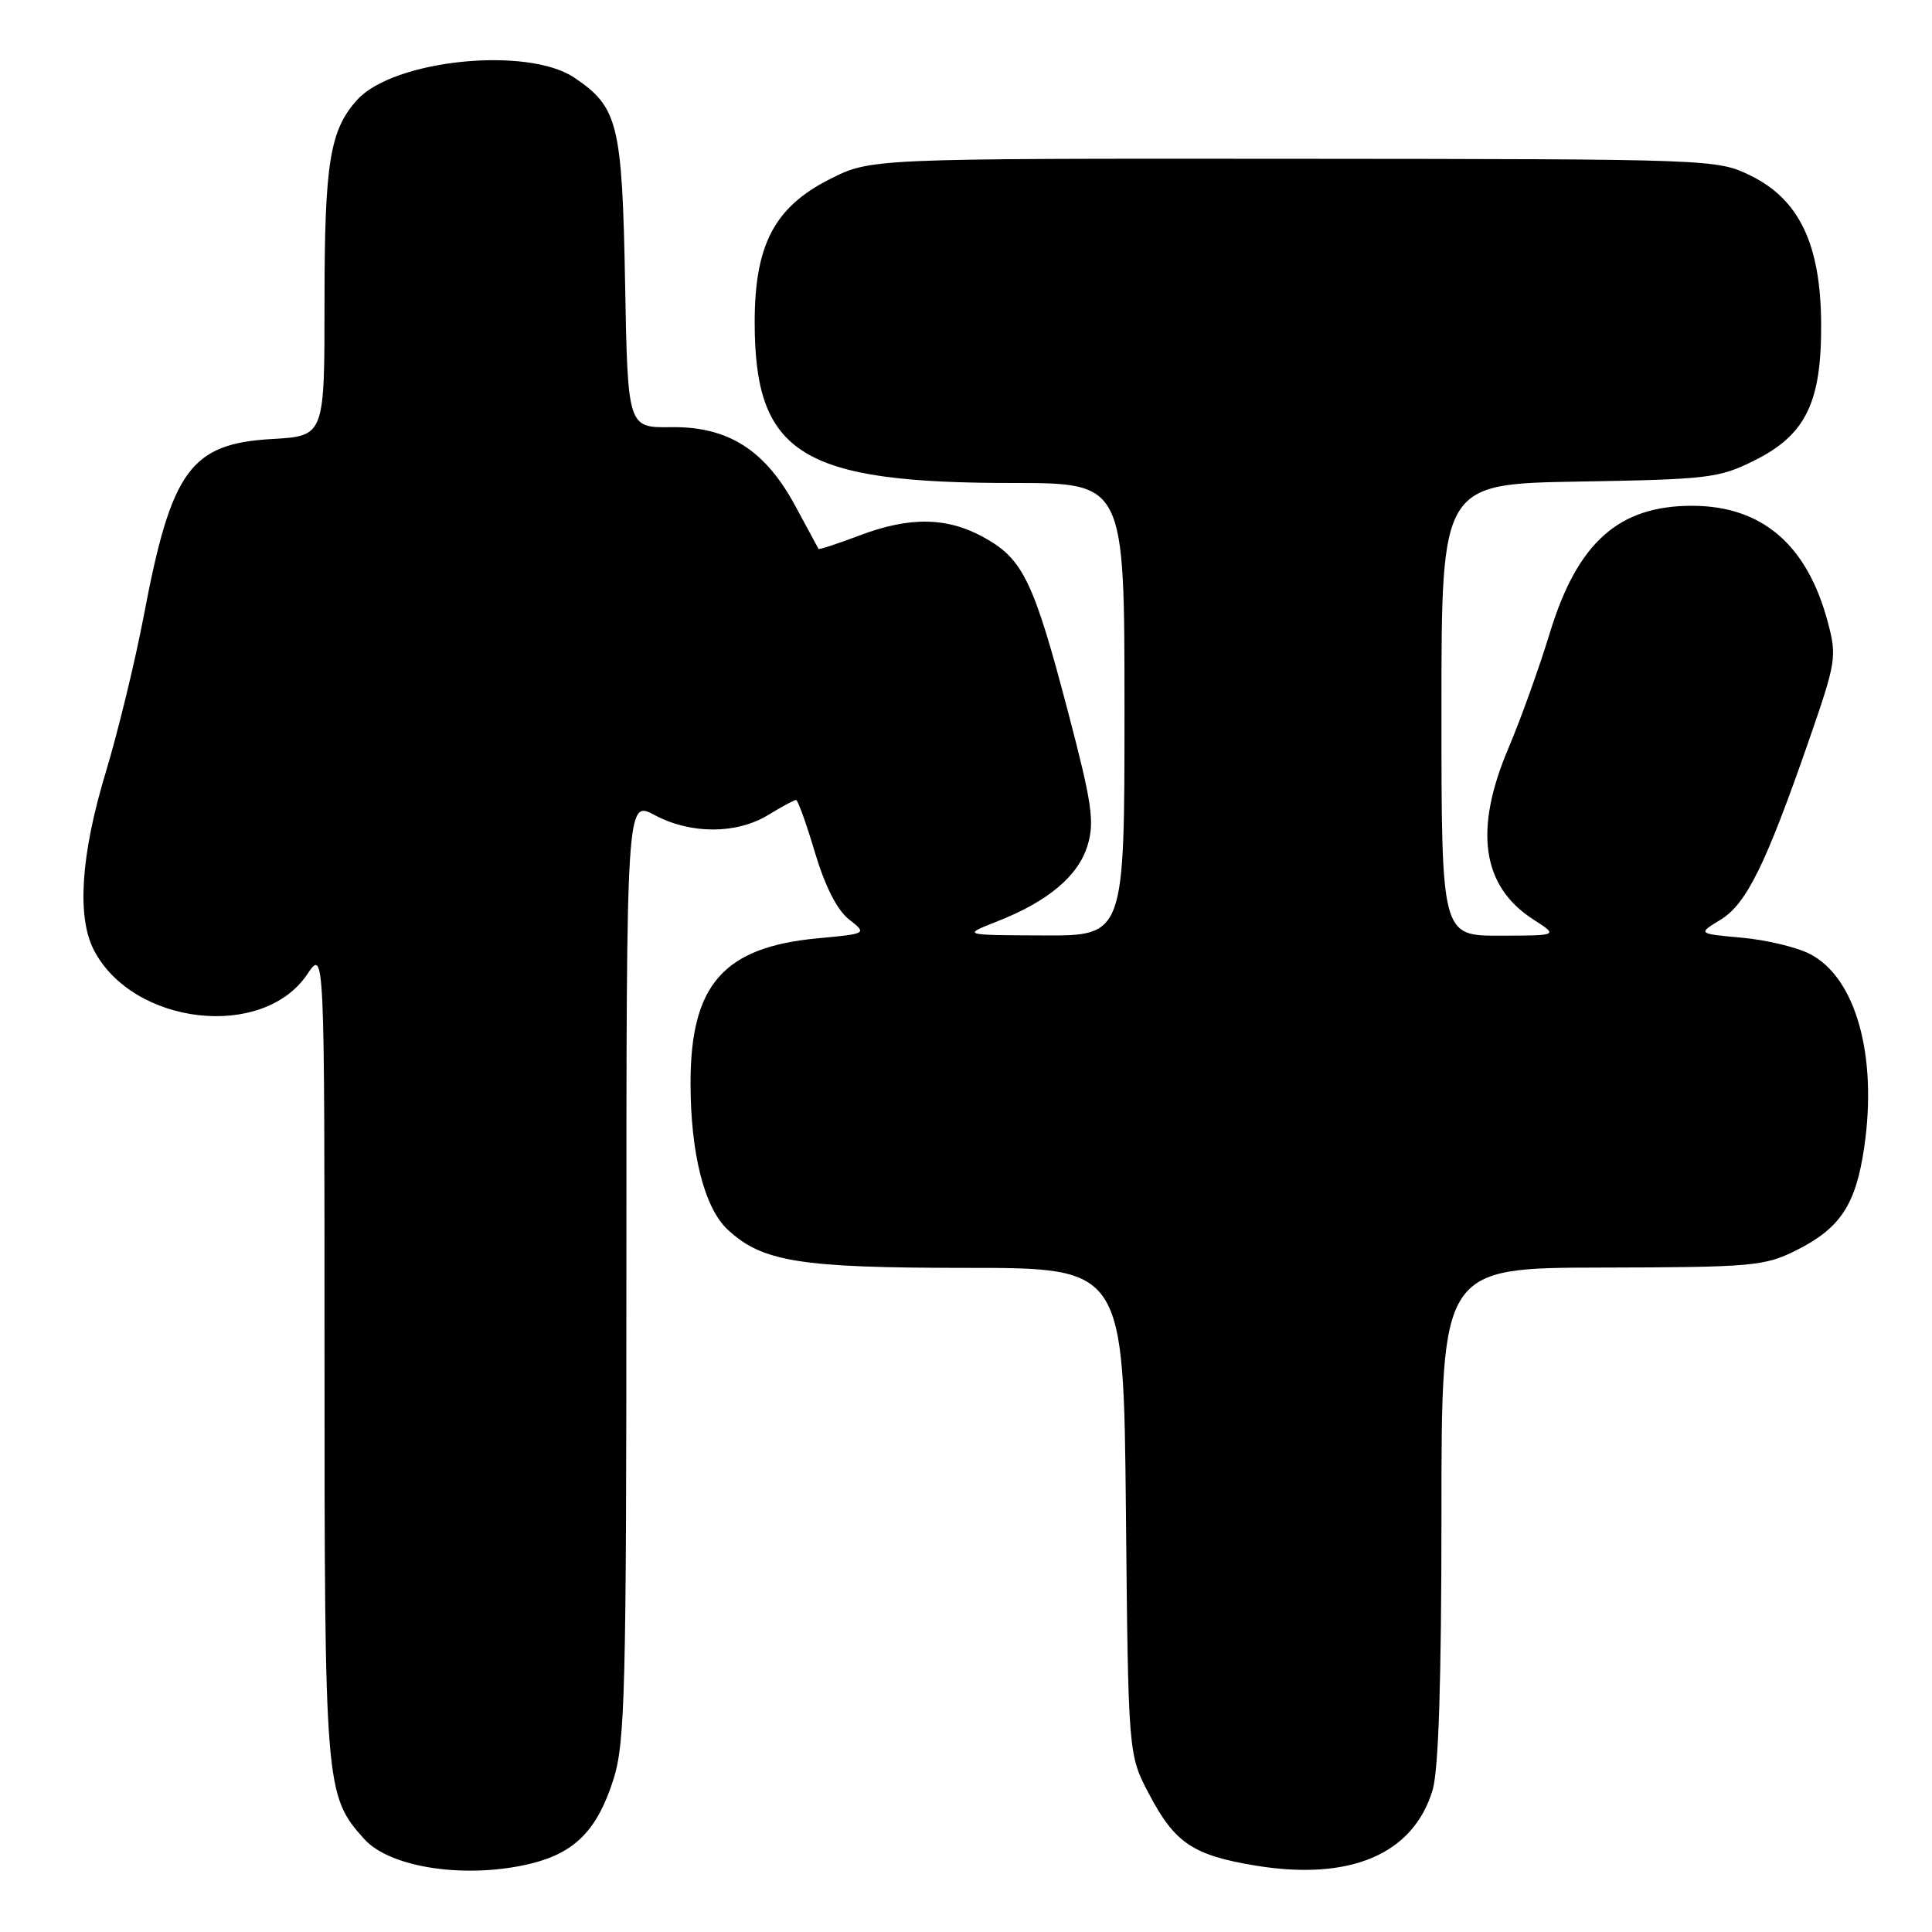 <?xml version="1.0" encoding="UTF-8" standalone="no"?>
<!DOCTYPE svg PUBLIC "-//W3C//DTD SVG 1.1//EN" "http://www.w3.org/Graphics/SVG/1.1/DTD/svg11.dtd" >
<svg xmlns="http://www.w3.org/2000/svg" xmlns:xlink="http://www.w3.org/1999/xlink" version="1.1" viewBox="0 0 256 256">
 <g >
 <path fill="currentColor"
d=" M 70.53 246.89 C 76.26 245.44 79.19 242.41 81.30 235.73 C 82.83 230.88 83.00 223.94 83.00 168.16 C 83.00 106.00 83.00 106.00 86.74 108.00 C 91.50 110.55 97.58 110.55 101.77 108.00 C 103.57 106.90 105.24 106.00 105.48 106.00 C 105.72 106.00 106.85 109.13 107.98 112.95 C 109.32 117.43 110.92 120.58 112.48 121.81 C 114.91 123.72 114.91 123.72 108.35 124.33 C 95.87 125.50 91.50 130.47 91.50 143.50 C 91.50 152.80 93.32 160.01 96.39 162.90 C 100.97 167.20 105.94 168.00 128.06 168.00 C 148.87 168.00 148.87 168.00 149.19 200.25 C 149.50 232.50 149.50 232.50 152.26 237.73 C 155.67 244.21 158.07 245.82 166.30 247.19 C 178.89 249.27 187.27 245.71 189.83 237.18 C 190.62 234.54 191.00 222.70 191.00 200.63 C 191.00 168.00 191.00 168.00 212.25 167.96 C 232.12 167.92 233.79 167.77 237.94 165.71 C 243.86 162.76 245.91 159.66 247.03 151.95 C 248.78 139.82 245.89 129.54 239.83 126.41 C 238.09 125.51 234.03 124.54 230.81 124.25 C 224.94 123.72 224.94 123.72 227.98 121.87 C 231.41 119.78 233.97 114.59 239.72 98.02 C 243.31 87.67 243.41 87.00 242.18 82.38 C 239.45 72.19 233.50 67.07 224.32 67.02 C 214.52 66.97 209.02 71.86 205.36 83.87 C 203.95 88.49 201.49 95.33 199.90 99.08 C 195.25 109.99 196.34 117.46 203.21 121.86 C 206.50 123.97 206.50 123.97 198.75 123.98 C 191.00 124.00 191.00 124.00 191.00 94.06 C 191.00 64.12 191.00 64.12 209.25 63.81 C 226.39 63.52 227.80 63.35 232.50 61.00 C 239.29 57.61 241.38 53.29 241.31 42.85 C 241.25 32.40 238.41 26.44 232.00 23.29 C 227.52 21.09 227.20 21.08 171.43 21.04 C 115.36 21.00 115.36 21.00 109.93 23.75 C 102.62 27.45 100.00 32.45 100.00 42.69 C 100.00 60.16 106.17 64.00 134.21 64.00 C 149.00 64.00 149.00 64.00 149.00 94.00 C 149.00 124.00 149.00 124.00 138.25 123.95 C 127.50 123.91 127.50 123.91 132.06 122.12 C 138.86 119.46 142.90 116.07 144.12 111.98 C 145.05 108.88 144.69 106.41 141.55 94.44 C 137.01 77.13 135.58 74.12 130.50 71.28 C 125.55 68.50 120.57 68.41 113.82 70.98 C 110.96 72.06 108.55 72.85 108.46 72.73 C 108.38 72.60 107.01 70.07 105.42 67.11 C 101.41 59.63 96.49 56.50 88.93 56.60 C 83.18 56.68 83.18 56.68 82.83 37.59 C 82.44 16.39 81.90 14.19 76.10 10.29 C 69.88 6.10 52.15 7.91 47.33 13.23 C 43.70 17.24 43.00 21.57 43.00 40.04 C 43.00 57.77 43.00 57.77 36.07 58.17 C 25.25 58.78 22.71 62.27 19.07 81.50 C 17.92 87.55 15.64 96.96 13.99 102.41 C 10.71 113.27 10.17 121.49 12.43 125.87 C 17.60 135.87 34.83 137.84 40.71 129.10 C 43.00 125.70 43.00 125.70 43.00 179.33 C 43.00 236.98 43.08 237.90 48.26 243.68 C 51.74 247.55 62.00 249.03 70.53 246.89 Z "/>
</g>
</svg>